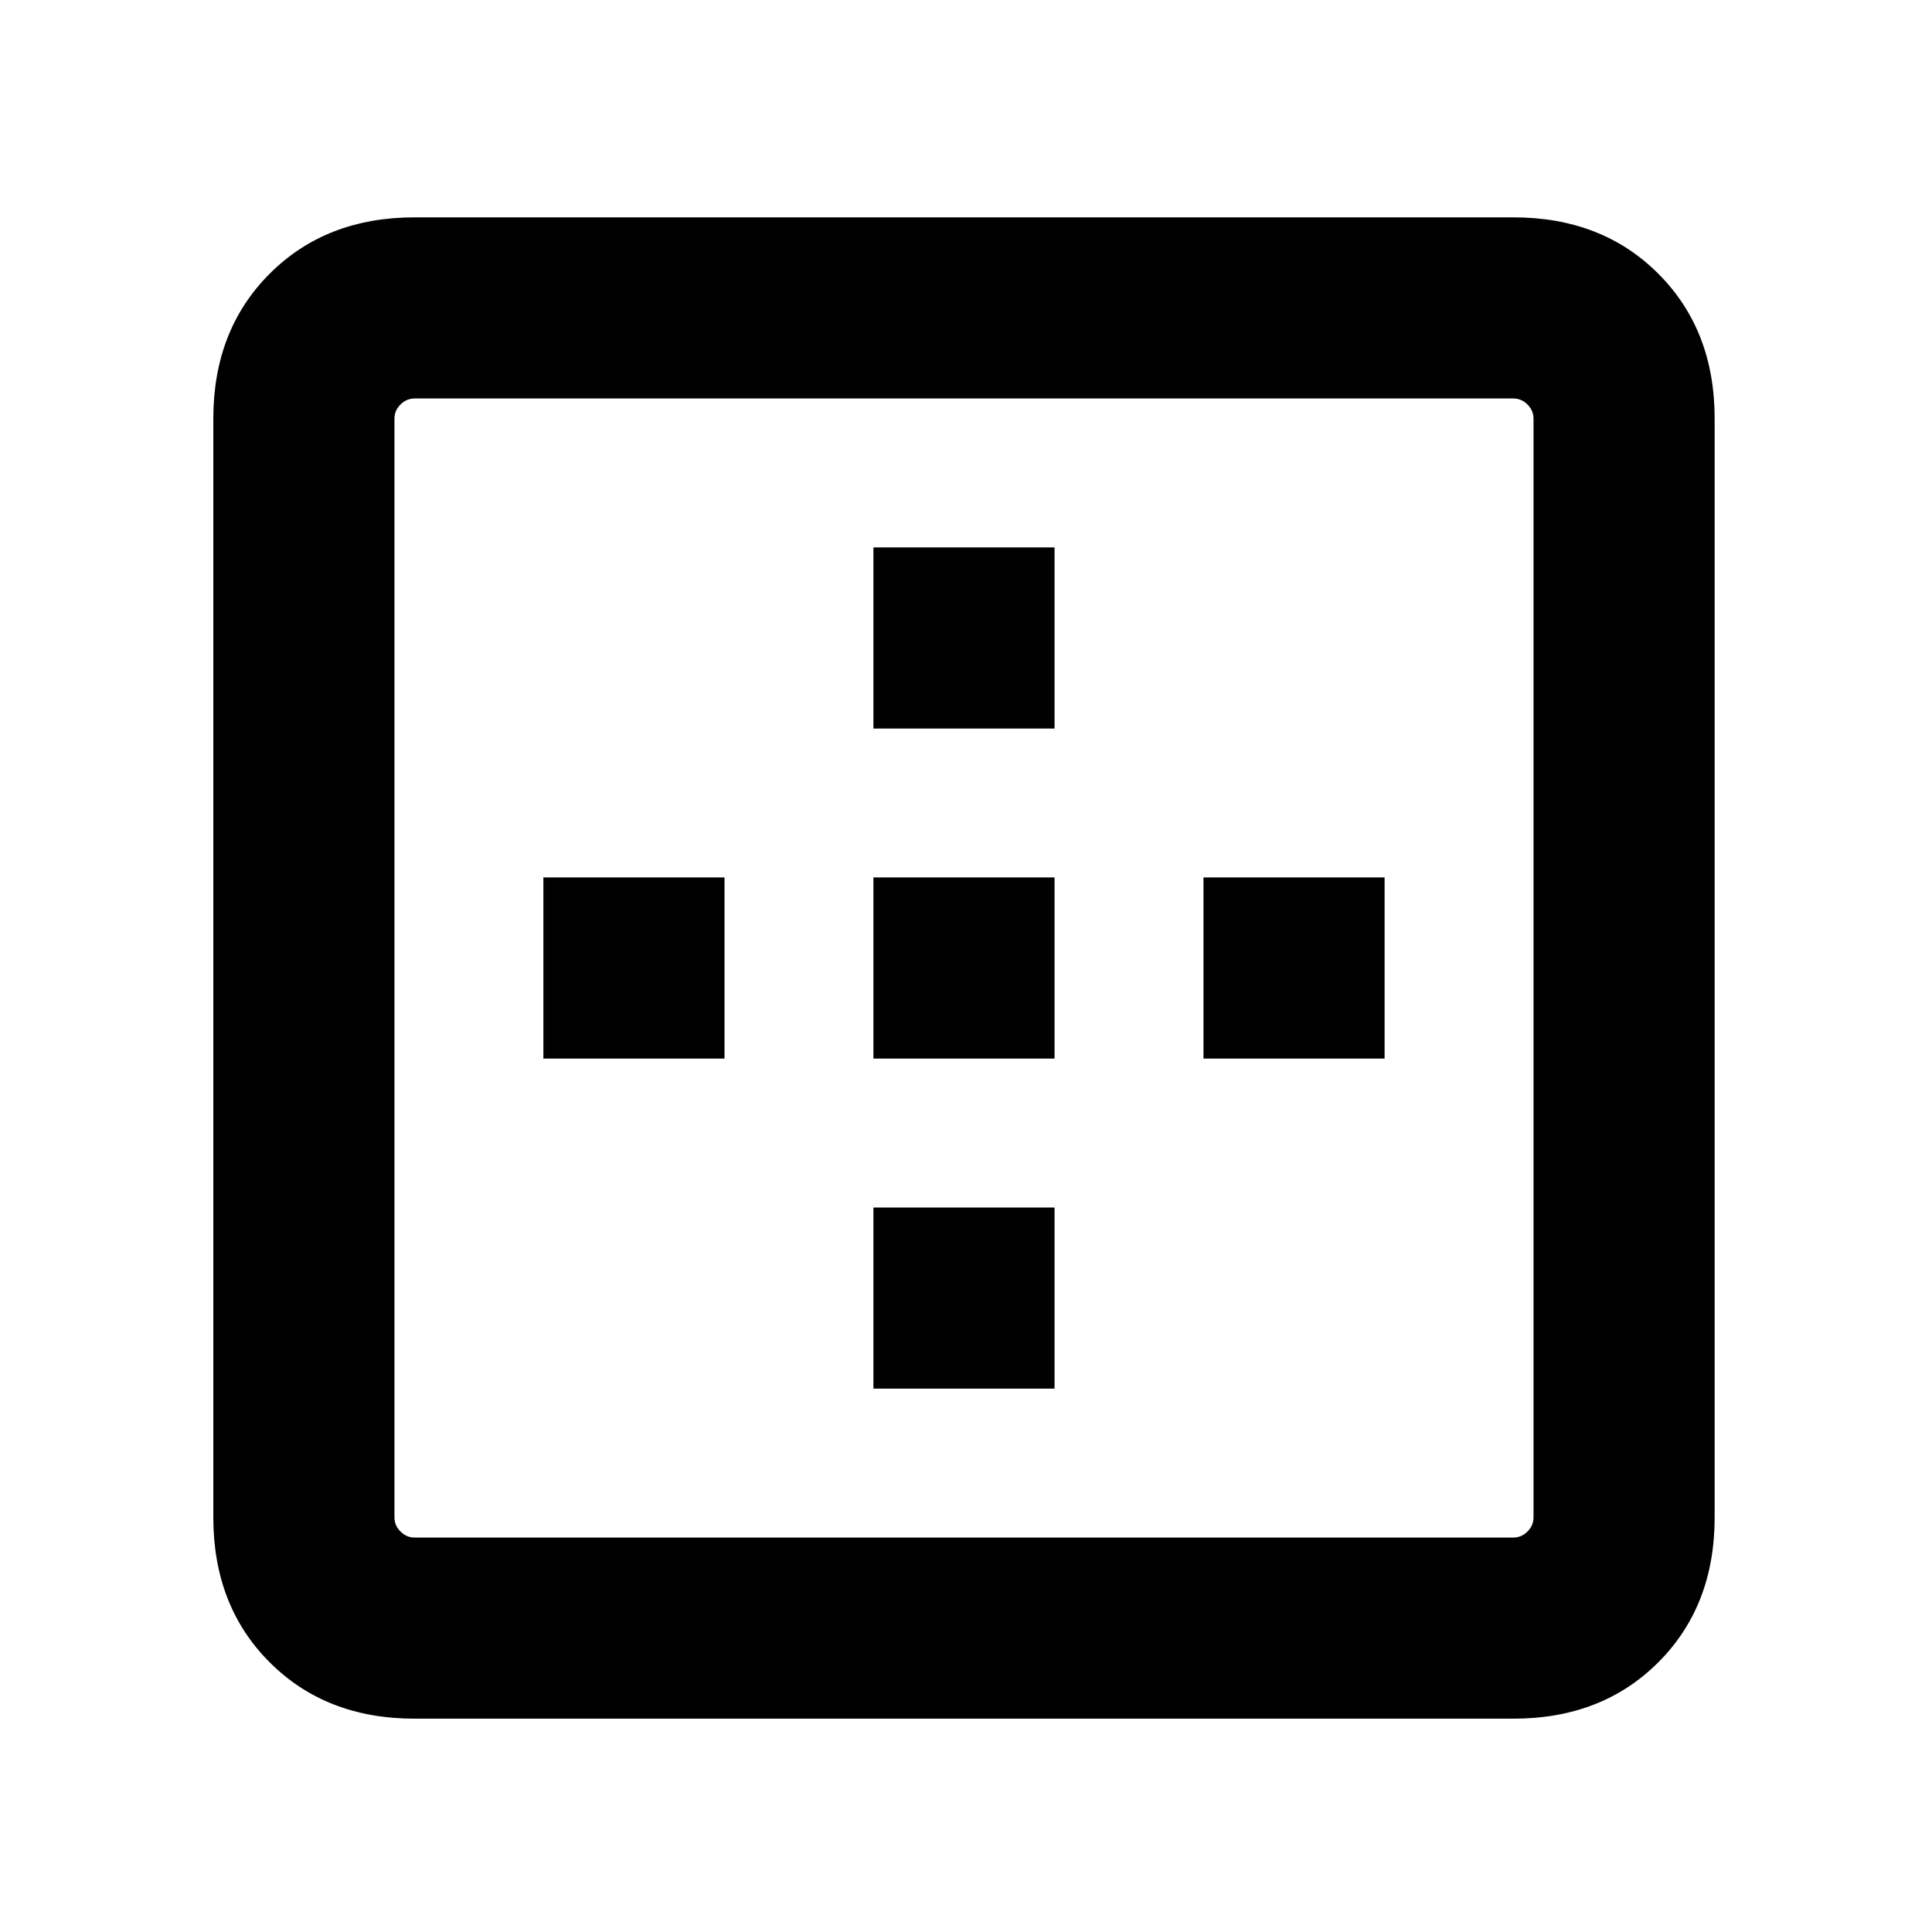 <svg xmlns="http://www.w3.org/2000/svg" height="24" width="24"><path d="M10.85 9.05V6.8h2.25v2.25Zm0 4.1V10.9h2.25v2.25Zm4.1 0V10.9h2.25v2.25Zm-9.8 8.2q-1.1 0-1.8-.7t-.7-1.8V5.2q0-1.1.7-1.8t1.8-.7H18.8q1.1 0 1.8.7t.7 1.8v13.65q0 1.1-.7 1.8t-1.8.7Zm0-2.25H18.8q.1 0 .175-.075.075-.075.075-.175V5.2q0-.1-.075-.175-.075-.075-.175-.075H5.15q-.1 0-.175.075Q4.9 5.1 4.9 5.2v13.65q0 .1.075.175.075.075.175.075Zm5.7-1.85V15h2.25v2.25Zm-4.1-4.1V10.9H9v2.25Z"/></svg>